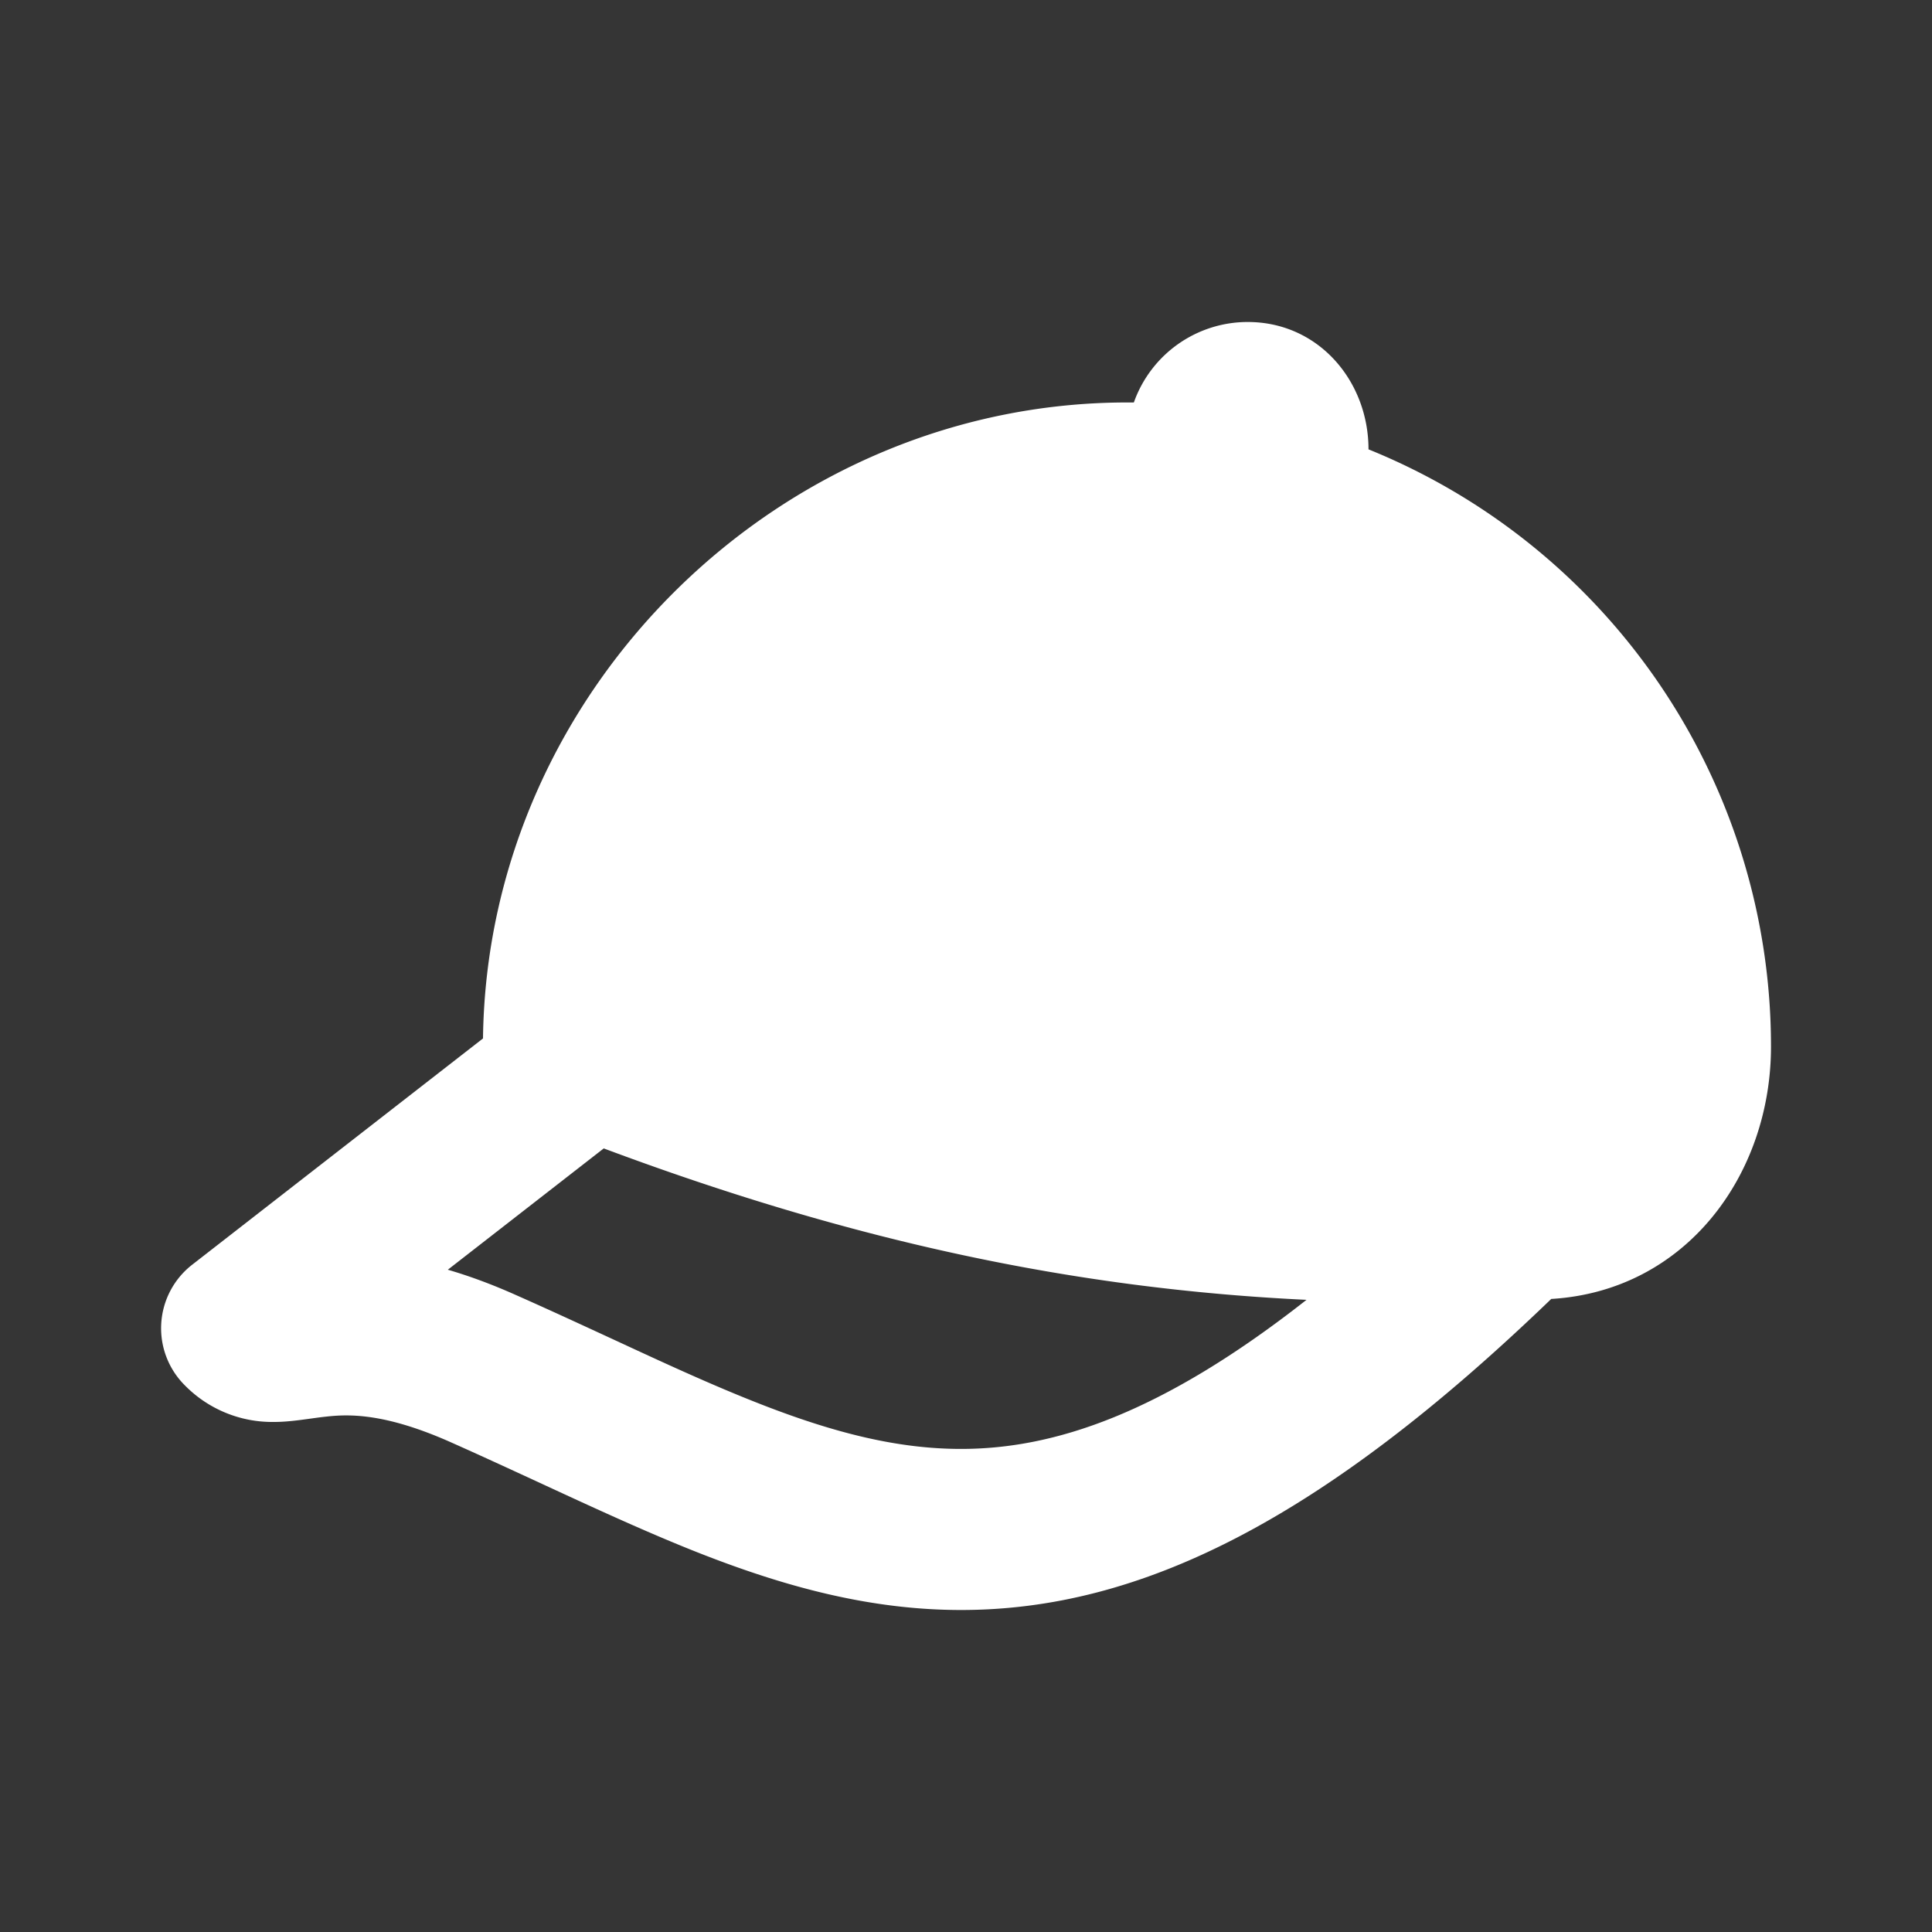 <svg xmlns="http://www.w3.org/2000/svg" width="24" height="24" fill="none"><rect width="100%" height="100%" fill="#333333" stroke="none"/><path fill="#fff" fill-opacity=".01" d="M24 0v24H0V0z"/><path fill="#FFFFFF" fill-rule="evenodd" d="M6 12.9c.054-4.355 3.732-7.945 8.085-7.9A1.5 1.5 0 0 1 15.5 4c.881 0 1.5.736 1.5 1.582A8.003 8.003 0 0 1 22 13c0 1.59-1.054 3.036-2.73 3.136C16.415 18.888 14.162 20 11.939 20c-1.144 0-2.198-.296-3.216-.693-.65-.254-1.34-.573-2.04-.897-.362-.167-.726-.335-1.088-.496-.829-.368-1.274-.346-1.546-.316-.065.007-.13.016-.195.025-.153.021-.305.042-.46.041a1.52 1.52 0 0 1-1.1-.457 1 1 0 0 1 .093-1.496zm1.5 1.366-1.937 1.507c.258.075.538.177.843.313.429.19.823.373 1.196.545.658.305 1.25.579 1.847.812.904.353 1.695.556 2.489.556 1.144 0 2.478-.427 4.292-1.852-2.884-.138-5.642-.727-8.73-1.881" clip-rule="evenodd"/></svg>